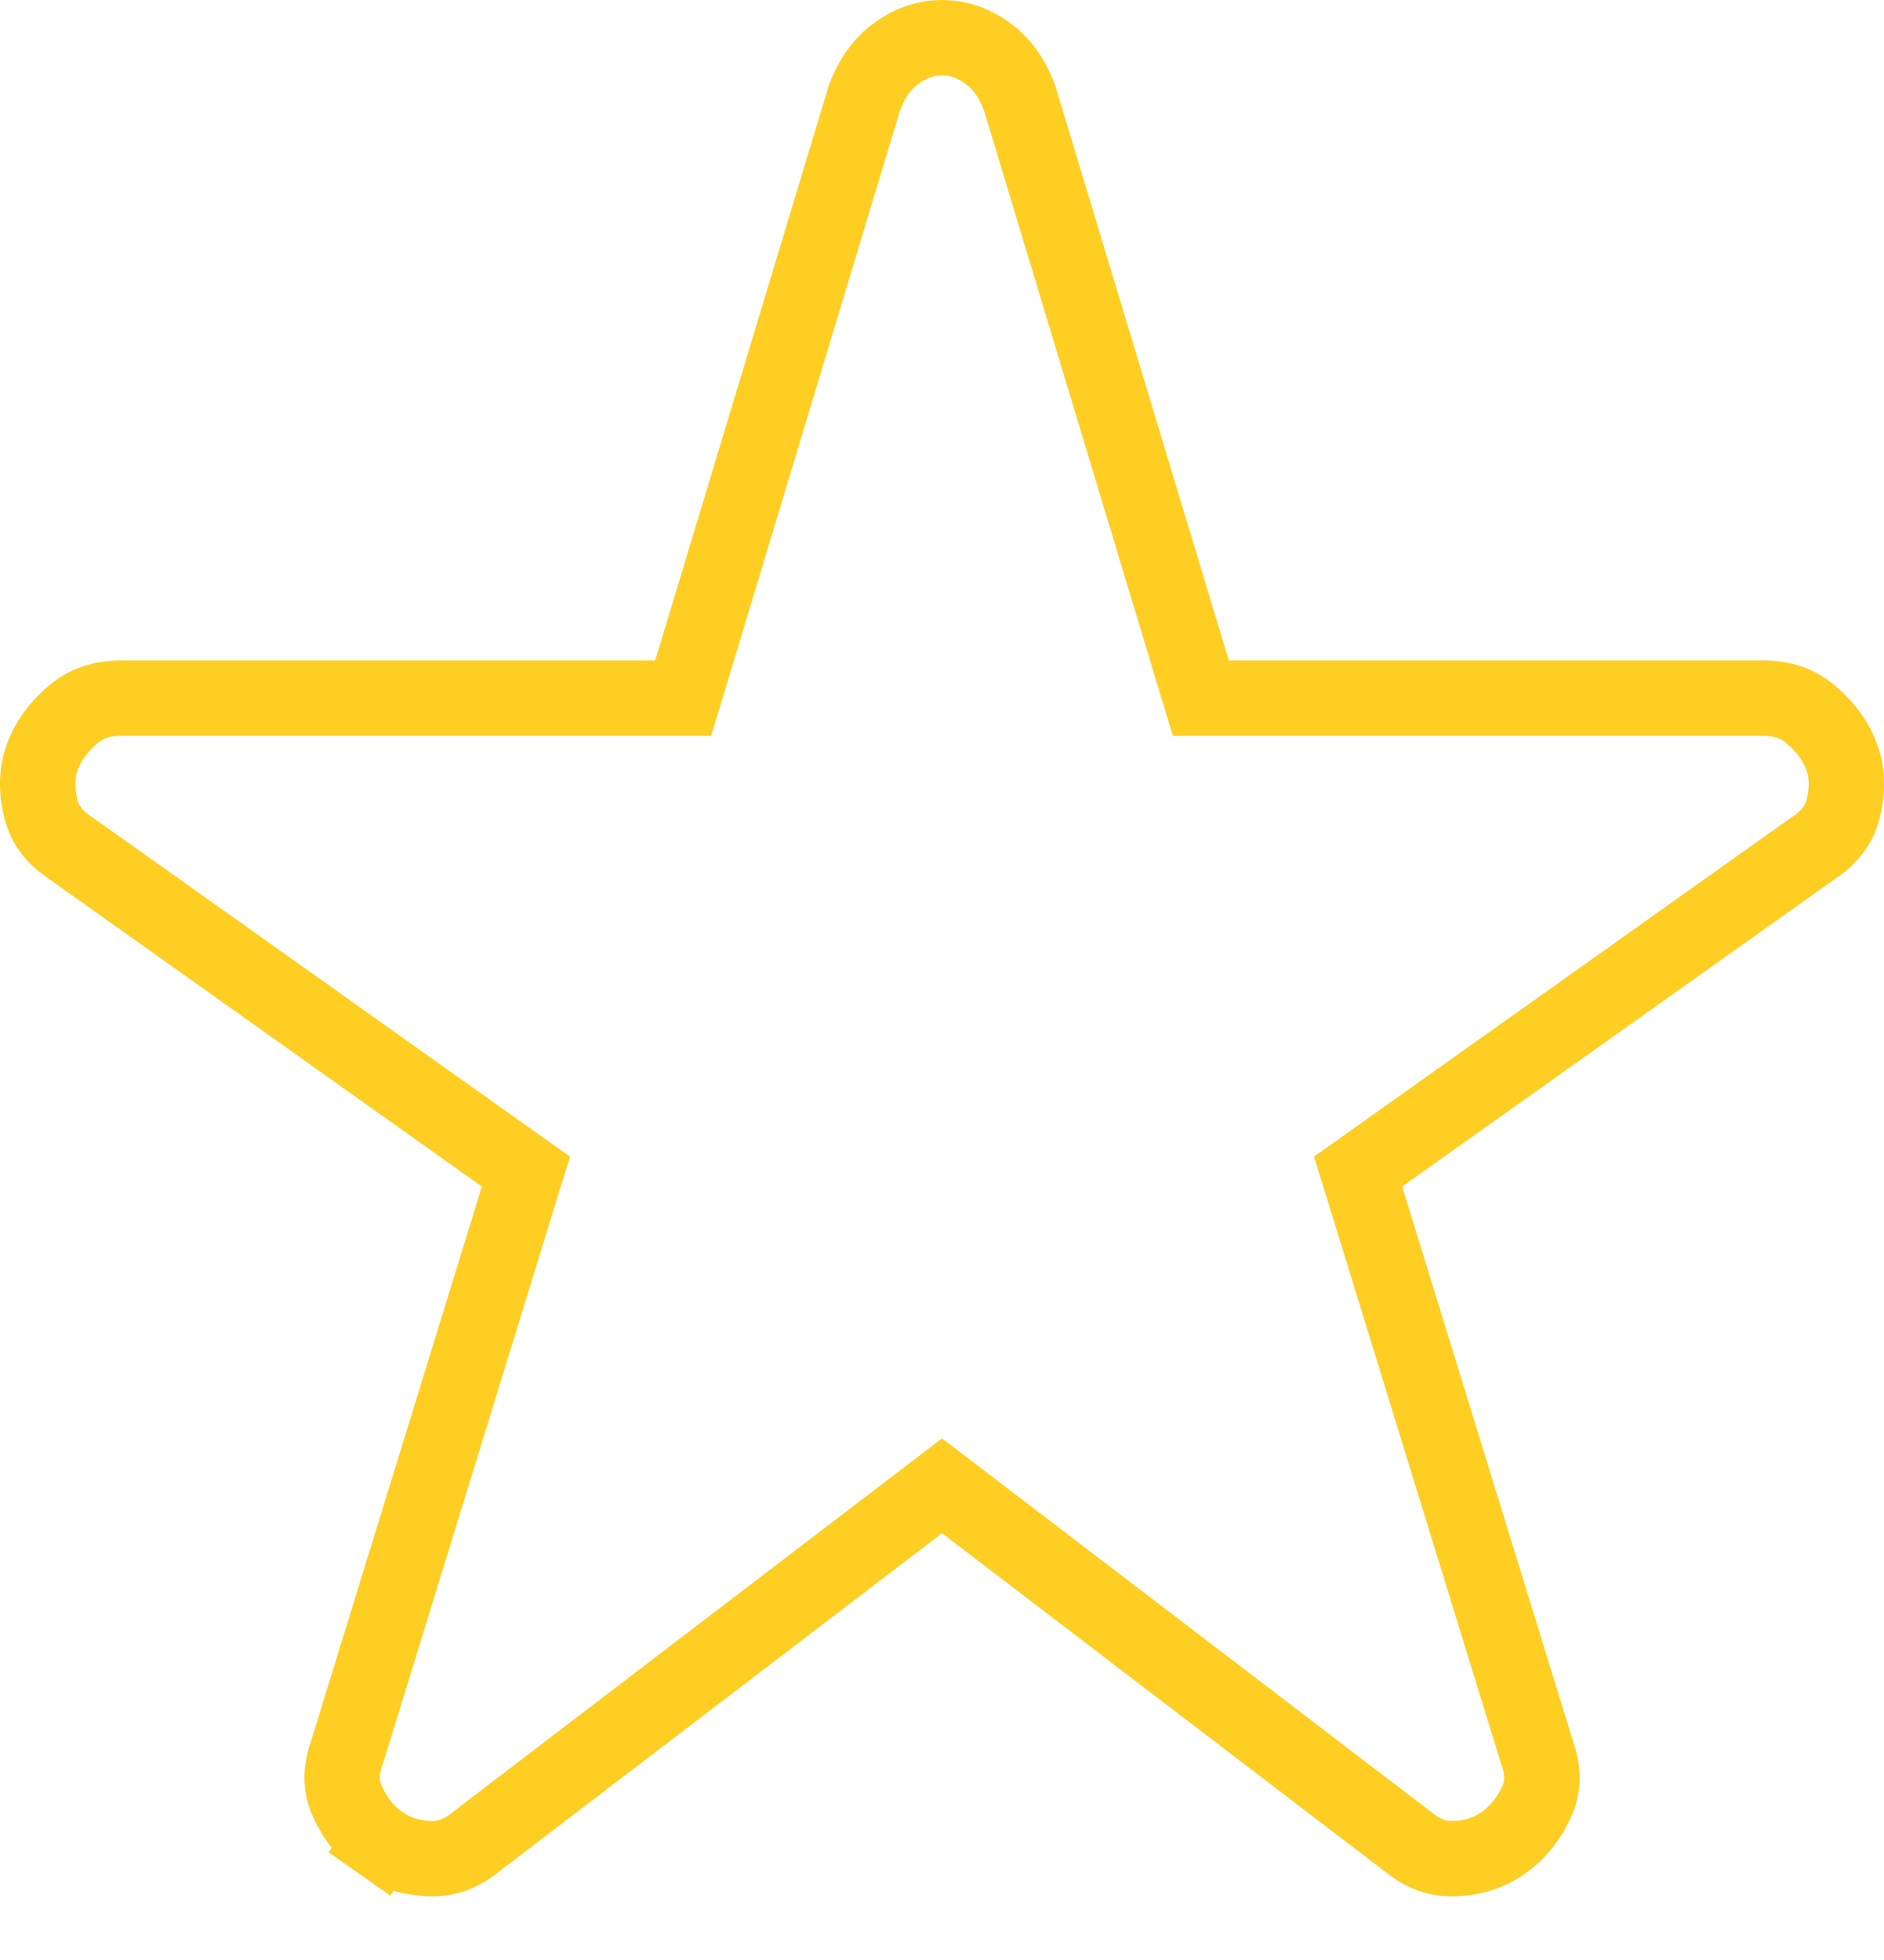 <svg width="25" height="26" viewBox="0 0 25 26" fill="none" xmlns="http://www.w3.org/2000/svg">
<path d="M12.803 19.941L12.5 19.71L12.197 19.941L6.329 24.421L6.322 24.427L6.316 24.432C6.11 24.6 5.91 24.664 5.701 24.655L5.699 24.655C5.445 24.646 5.236 24.575 5.056 24.449L4.769 24.858L5.056 24.449C4.87 24.319 4.721 24.14 4.61 23.897L4.609 23.896C4.525 23.713 4.511 23.506 4.605 23.242L4.609 23.232L4.612 23.221L6.872 15.887L6.979 15.541L6.684 15.332L0.935 11.248L0.929 11.244L0.923 11.24C0.703 11.093 0.586 10.92 0.538 10.711C0.477 10.448 0.492 10.231 0.561 10.043C0.633 9.843 0.763 9.655 0.969 9.479C1.137 9.337 1.337 9.262 1.597 9.262H8.694H9.065L9.173 8.906L11.468 1.307C11.571 1.024 11.719 0.833 11.899 0.704C12.098 0.562 12.295 0.5 12.5 0.5C12.705 0.5 12.902 0.562 13.101 0.703C13.281 0.833 13.429 1.024 13.532 1.307L15.827 8.906L15.935 9.262H16.306H23.403C23.663 9.262 23.863 9.337 24.03 9.479C24.237 9.655 24.367 9.843 24.439 10.043C24.508 10.231 24.523 10.448 24.462 10.711C24.414 10.92 24.297 11.093 24.077 11.24L24.071 11.244L24.065 11.248L18.316 15.332L18.021 15.541L18.128 15.887L20.388 23.221L20.391 23.232L20.395 23.242C20.489 23.506 20.475 23.713 20.392 23.897C20.28 24.14 20.13 24.319 19.944 24.449C19.764 24.575 19.555 24.646 19.301 24.655L19.299 24.655C19.09 24.664 18.89 24.6 18.684 24.432L18.678 24.427L18.671 24.421L12.803 19.941Z" stroke="#FECE22"/>
</svg>
